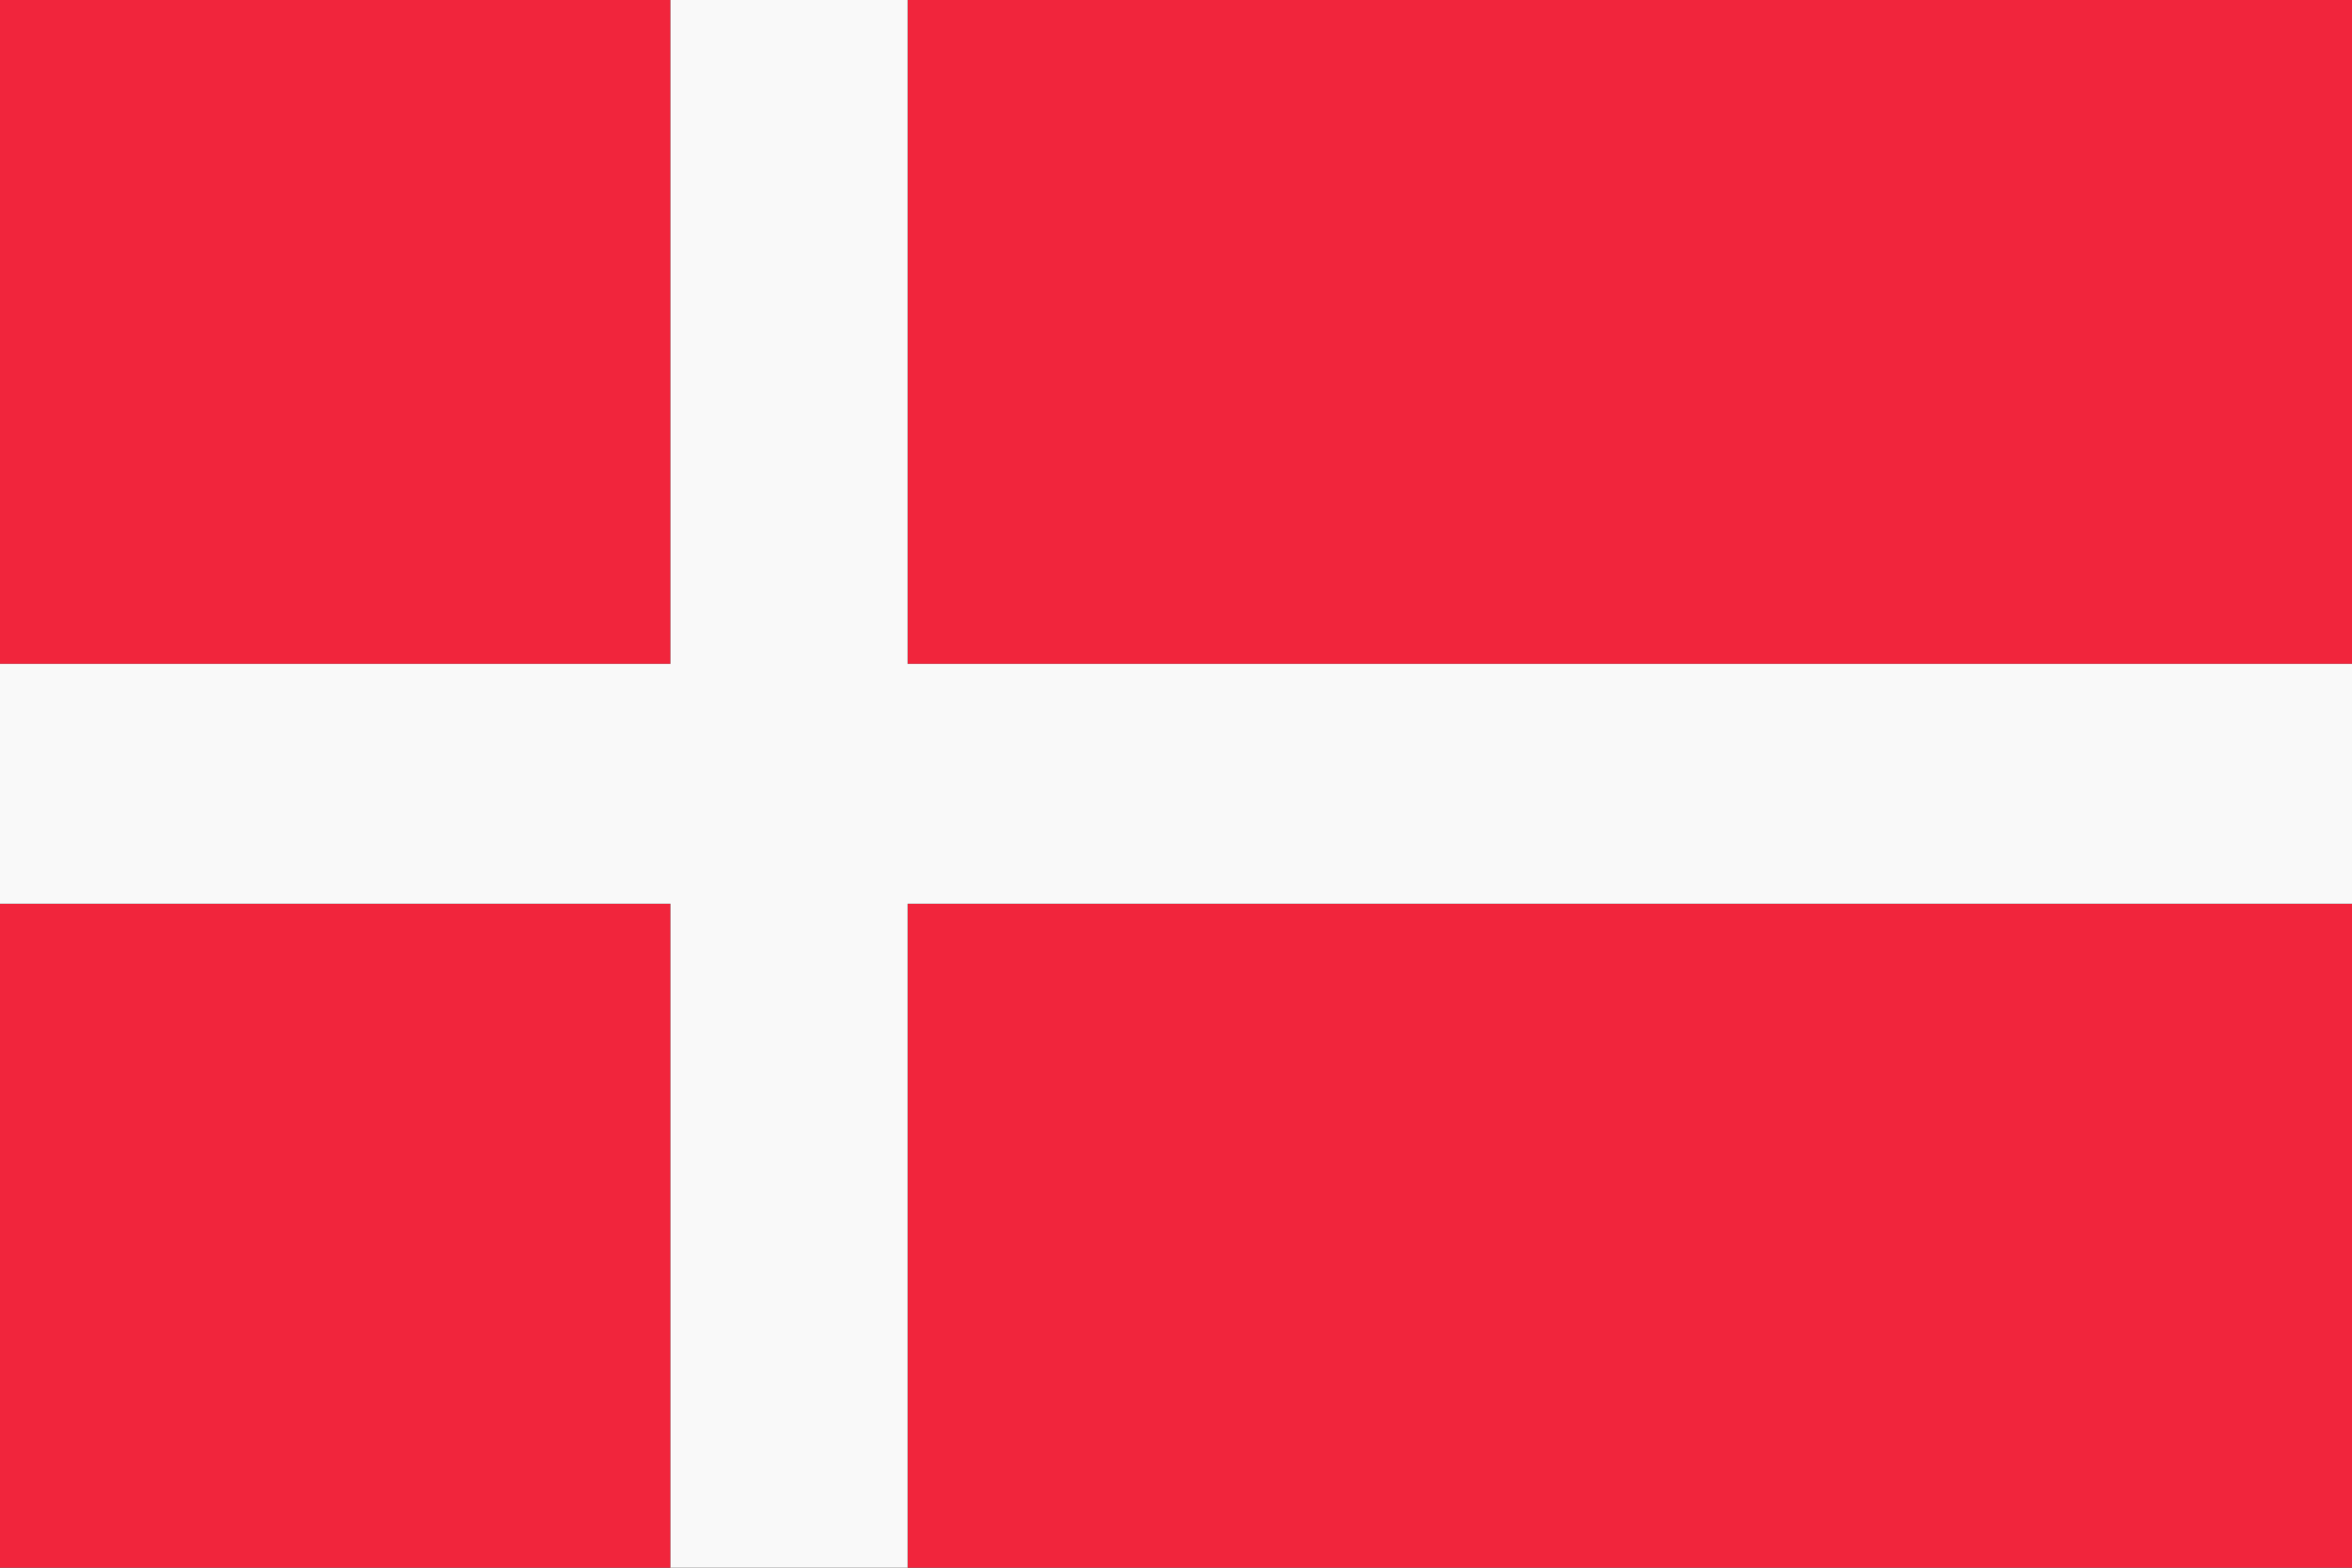 <?xml version="1.0" encoding="UTF-8"?>
<svg width="36px" height="24px" viewBox="0 0 36 24" version="1.1" xmlns="http://www.w3.org/2000/svg" xmlns:xlink="http://www.w3.org/1999/xlink">
    <rect x="0" y="0" width="36" height="24" fill="#333333" stroke="none"/>
    <!-- Generator: Sketch 57 (83077) - https://sketch.com -->
    <title>oui-Flag/Denmark</title>
    <desc>Created with Sketch.</desc>
    <g id="oui-Flag/Denmark" stroke="none" stroke-width="1" fill="none" fill-rule="evenodd">
        <g id="Denmark" fill-rule="nonzero">
            <rect id="Rectangle-path" fill="#F1253C" x="13.892" y="0" width="22.108" height="10.164"></rect>
            <rect id="Rectangle-path" fill="#F1253C" x="13.892" y="13.836" width="22.108" height="10.164"></rect>
            <rect id="Rectangle-path" fill="#F1253C" x="0" y="13.836" width="10.262" height="10.164"></rect>
            <rect id="Rectangle-path" fill="#F1253C" x="0" y="0" width="10.262" height="10.164"></rect>
            <polygon id="Shape" fill="#F9F9F9" points="13.892 10.164 13.892 0 10.262 0 10.262 10.164 0 10.164 0 13.836 10.262 13.836 10.262 24 13.892 24 13.892 13.836 36 13.836 36 10.164"></polygon>
        </g>
    </g>
</svg>